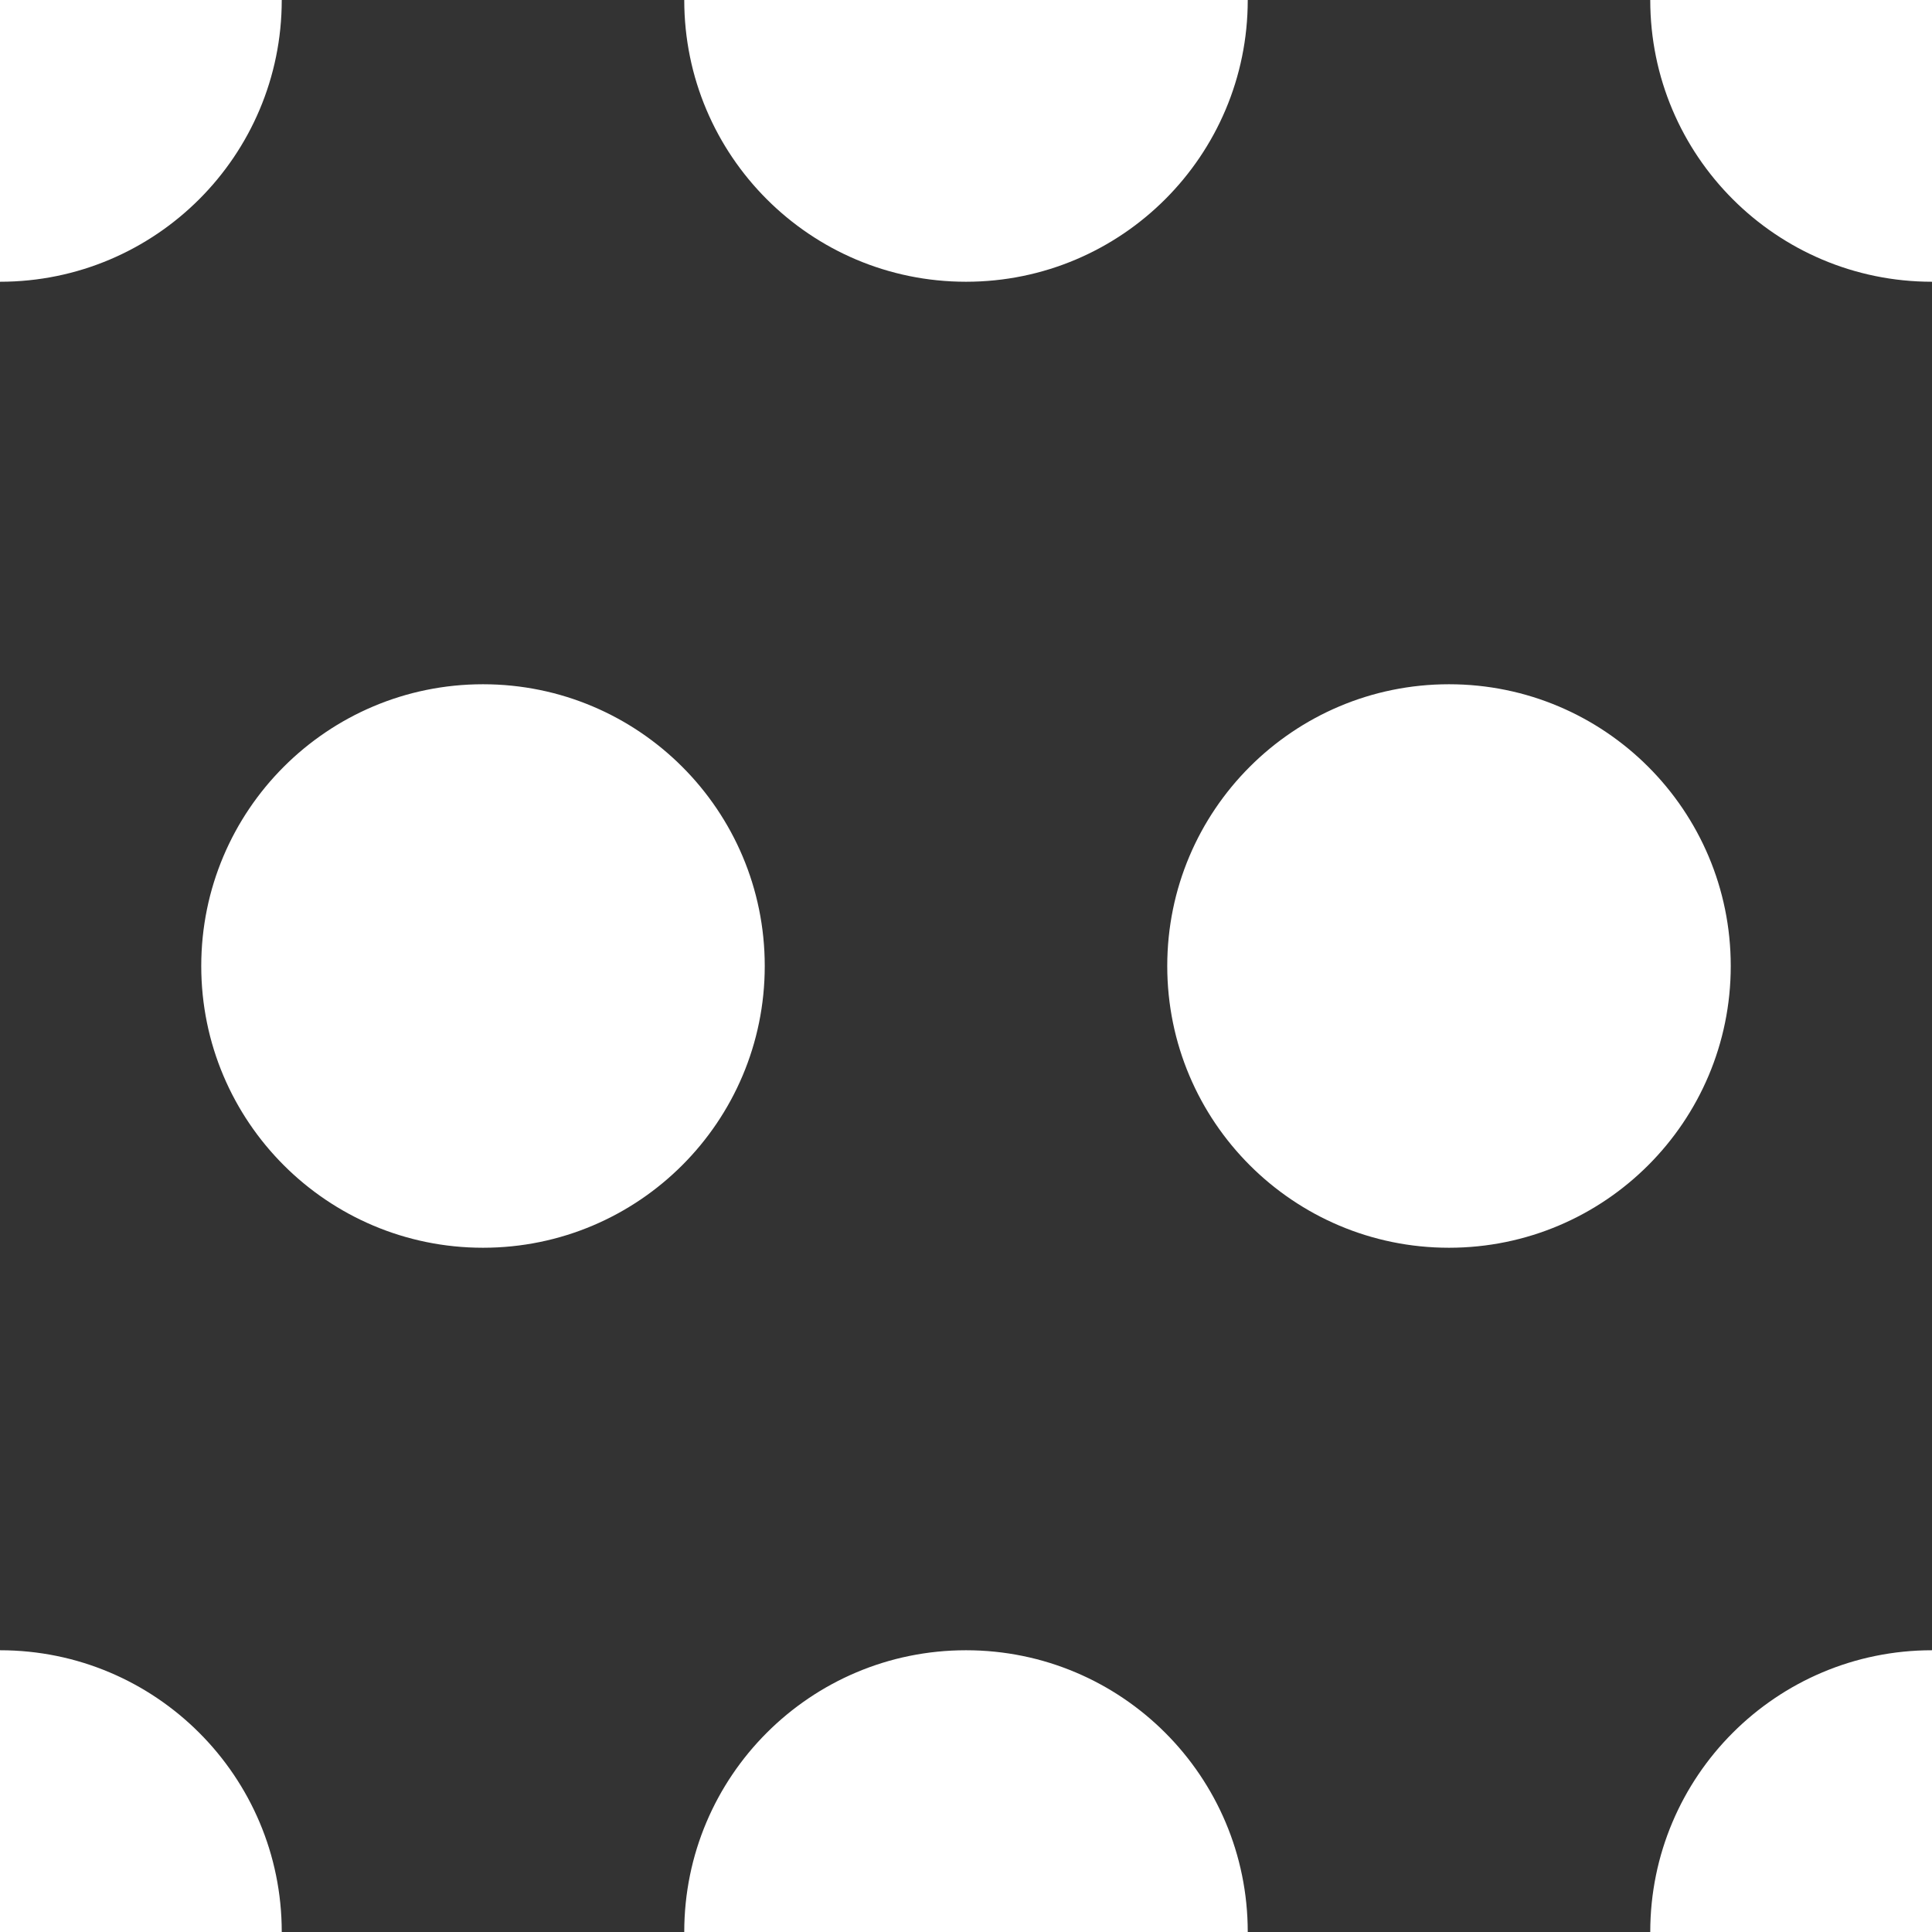 <?xml version="1.0" encoding="UTF-8" standalone="no"?>
<!-- Created with Inkscape (http://www.inkscape.org/) -->

<svg
   xmlns:dc="http://purl.org/dc/elements/1.1/"
   xmlns:cc="http://creativecommons.org/ns#"
   xmlns:rdf="http://www.w3.org/1999/02/22-rdf-syntax-ns#"
   xmlns:svg="http://www.w3.org/2000/svg"
   xmlns="http://www.w3.org/2000/svg"
   xmlns:sodipodi="http://sodipodi.sourceforge.net/DTD/sodipodi-0.dtd"
   xmlns:inkscape="http://www.inkscape.org/namespaces/inkscape"
   width="48"
   height="48"
   viewBox="0 0 48 48"
   id="svg2"
   version="1.1"
   inkscape:version="0.91 r13725"
   sodipodi:docname="bump.svg"
   inkscape:export-filename="/home/zlsa/projects/3d/portal/panels/simple-panel/textures/bump.png"
   inkscape:export-xdpi="180"
   inkscape:export-ydpi="180">
  <rect x="0" y="0" width="48" height="48" fill="#333333" stroke="none"/>
  <defs
     id="defs4" />
  <sodipodi:namedview
     id="base"
     pagecolor="#000000"
     bordercolor="#27292f"
     borderopacity="0.494"
     inkscape:pageopacity="1"
     inkscape:pageshadow="2"
     inkscape:zoom="20.793359"
     inkscape:cx="50.53917"
     inkscape:cy="39.891527"
     inkscape:document-units="px"
     inkscape:current-layer="layer1"
     showgrid="true"
     borderlayer="true"
     units="px"
     inkscape:window-width="1600"
     inkscape:window-height="862"
     inkscape:window-x="0"
     inkscape:window-y="18"
     inkscape:window-maximized="0"
     showborder="true"
     inkscape:object-nodes="true"
     inkscape:snap-smooth-nodes="true">
    <inkscape:grid
       type="xygrid"
       id="grid3374"
       empcolor="#000000"
       empopacity="0.082"
       color="#000000"
       opacity="0.043" />
  </sodipodi:namedview>
  <g
     inkscape:label="Layer 1"
     inkscape:groupmode="layer"
     id="layer1"
     transform="translate(0,-1004.362)">
    <circle
       style="opacity:1;fill:#ffffff;fill-opacity:1;fill-rule:nonzero;stroke:none;stroke-width:24;stroke-miterlimit:4;stroke-dasharray:none;stroke-opacity:1"
       id="circle3385"
       cx="12"
       cy="1028.362"
       r="7" />
    <circle
       cy="1028.362"
       cx="36"
       id="circle3387"
       style="opacity:1;fill:#ffffff;fill-opacity:1;fill-rule:nonzero;stroke:none;stroke-width:24;stroke-miterlimit:4;stroke-dasharray:none;stroke-opacity:1"
       r="7" />
    <circle
       style="opacity:1;fill:#ffffff;fill-opacity:1;fill-rule:nonzero;stroke:none;stroke-width:24;stroke-miterlimit:4;stroke-dasharray:none;stroke-opacity:1"
       id="circle3395"
       cx="24"
       cy="1052.362"
       r="7" />
    <circle
       cy="1052.362"
       cx="48"
       id="circle3397"
       style="opacity:1;fill:#ffffff;fill-opacity:1;fill-rule:nonzero;stroke:none;stroke-width:24;stroke-miterlimit:4;stroke-dasharray:none;stroke-opacity:1"
       r="7" />
    <circle
       style="opacity:1;fill:#ffffff;fill-opacity:1;fill-rule:nonzero;stroke:none;stroke-width:24;stroke-miterlimit:4;stroke-dasharray:none;stroke-opacity:1"
       id="circle3401"
       cx="1.7763568e-15"
       cy="1052.362"
       r="7" />
    <circle
       r="7"
       cy="1004.362"
       cx="24"
       id="circle5012"
       style="opacity:1;fill:#ffffff;fill-opacity:1;fill-rule:nonzero;stroke:none;stroke-width:24;stroke-miterlimit:4;stroke-dasharray:none;stroke-opacity:1" />
    <circle
       r="7"
       style="opacity:1;fill:#ffffff;fill-opacity:1;fill-rule:nonzero;stroke:none;stroke-width:24;stroke-miterlimit:4;stroke-dasharray:none;stroke-opacity:1"
       id="circle5014"
       cx="48"
       cy="1004.362" />
    <circle
       r="7"
       cy="1004.362"
       cx="1.7763568e-15"
       id="circle5016"
       style="opacity:1;fill:#ffffff;fill-opacity:1;fill-rule:nonzero;stroke:none;stroke-width:24;stroke-miterlimit:4;stroke-dasharray:none;stroke-opacity:1" />
  </g>
</svg>

